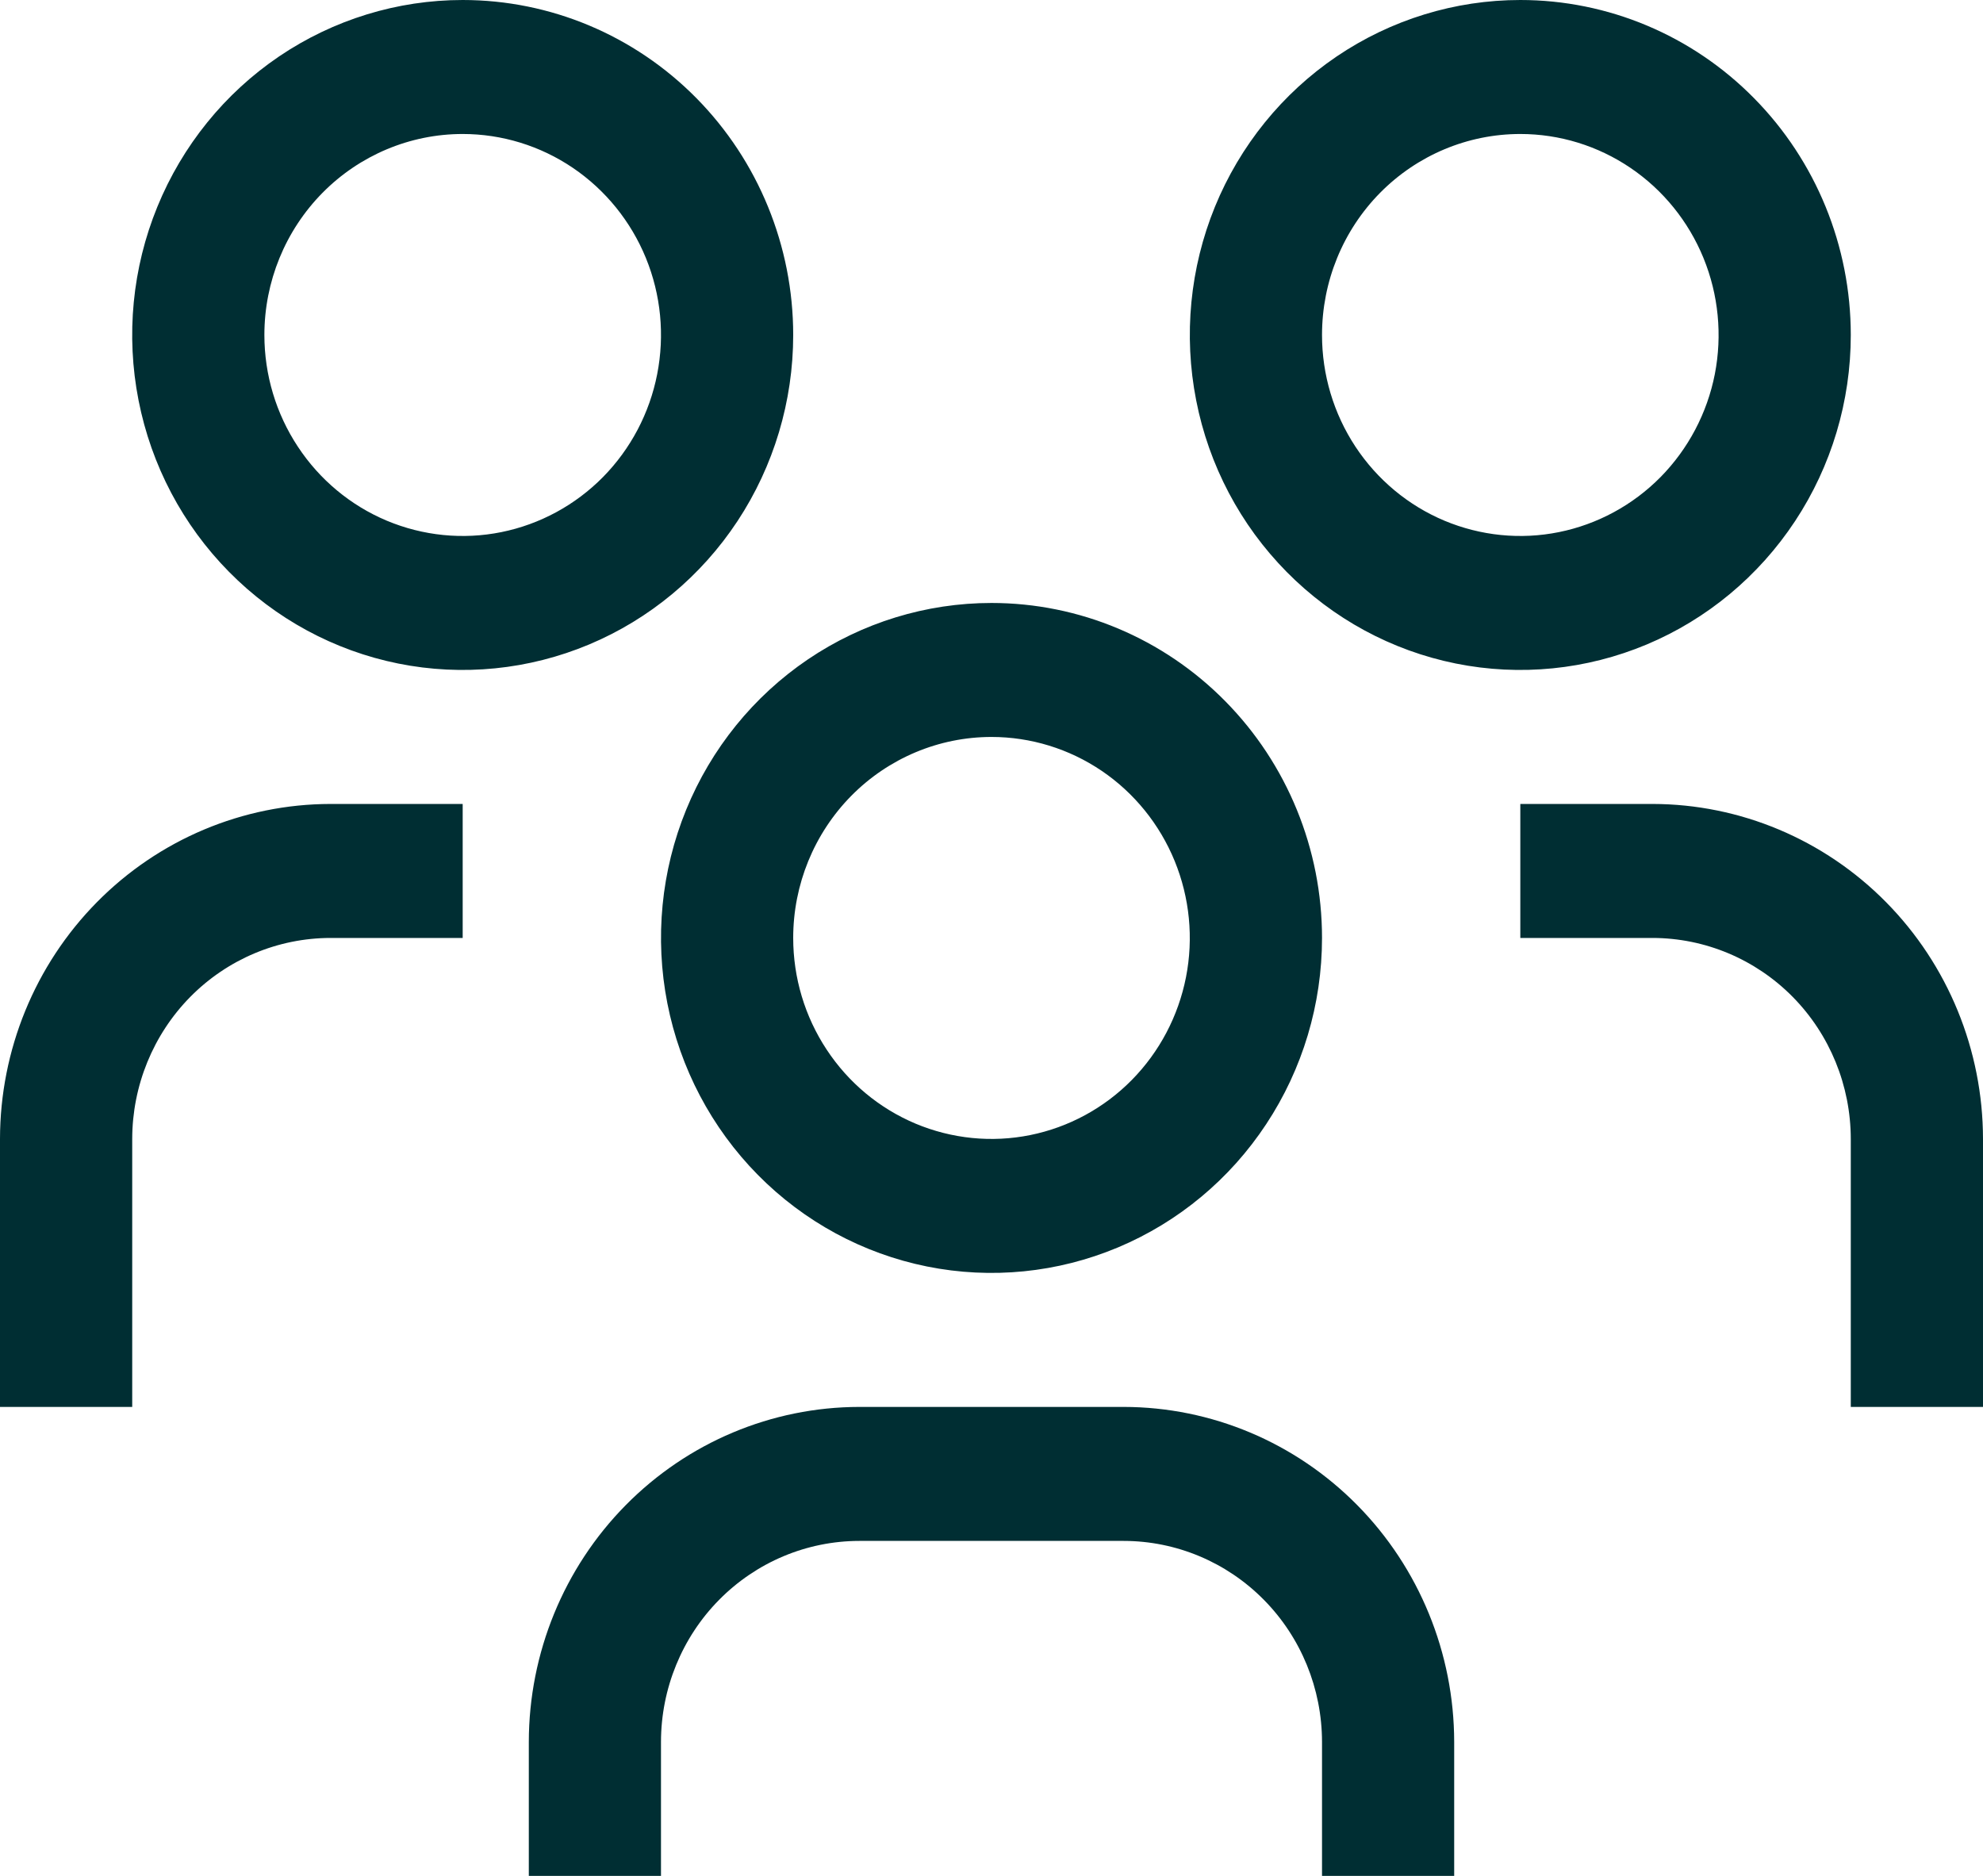 <svg width="37" height="35" viewBox="0 0 37 35" fill="none" xmlns="http://www.w3.org/2000/svg">
<path d="M30.833 15H28.367V17.5H30.833C31.814 17.501 32.755 17.896 33.449 18.599C34.142 19.302 34.532 20.256 34.533 21.25V26.25H37V21.25C36.998 19.593 36.348 18.004 35.192 16.833C34.036 15.661 32.468 15.002 30.833 15ZM28.367 2.5C29.099 2.5 29.814 2.72 30.422 3.132C31.031 3.544 31.505 4.13 31.785 4.815C32.065 5.5 32.138 6.254 31.996 6.982C31.853 7.709 31.5 8.377 30.983 8.902C30.465 9.426 29.806 9.783 29.088 9.928C28.371 10.073 27.627 9.998 26.951 9.715C26.275 9.431 25.697 8.95 25.29 8.333C24.884 7.717 24.667 6.992 24.667 6.25C24.667 5.255 25.056 4.302 25.75 3.598C26.444 2.895 27.385 2.5 28.367 2.5ZM28.367 0C27.147 0 25.955 0.367 24.941 1.053C23.927 1.74 23.136 2.716 22.669 3.858C22.203 5 22.081 6.257 22.319 7.469C22.556 8.682 23.144 9.795 24.006 10.669C24.869 11.543 25.967 12.139 27.164 12.38C28.36 12.621 29.6 12.497 30.727 12.024C31.853 11.551 32.816 10.75 33.494 9.722C34.172 8.695 34.533 7.486 34.533 6.25C34.533 4.592 33.884 3.003 32.727 1.831C31.571 0.658 30.002 0 28.367 0ZM27.133 35H24.667V32.5C24.666 31.506 24.276 30.552 23.582 29.849C22.888 29.146 21.948 28.751 20.967 28.75H16.033C15.052 28.751 14.112 29.146 13.418 29.849C12.724 30.552 12.334 31.506 12.333 32.5V35H9.867V32.5C9.869 30.843 10.519 29.254 11.675 28.083C12.831 26.911 14.398 26.252 16.033 26.25H20.967C22.602 26.252 24.169 26.911 25.325 28.083C26.481 29.254 27.131 30.843 27.133 32.5V35ZM18.5 13.75C19.232 13.75 19.947 13.97 20.556 14.382C21.164 14.794 21.638 15.38 21.918 16.065C22.198 16.75 22.272 17.504 22.129 18.232C21.986 18.959 21.634 19.627 21.116 20.152C20.599 20.676 19.94 21.033 19.222 21.178C18.504 21.323 17.76 21.248 17.084 20.965C16.408 20.681 15.83 20.2 15.424 19.583C15.017 18.967 14.8 18.242 14.8 17.5C14.8 16.505 15.19 15.552 15.884 14.848C16.578 14.145 17.519 13.75 18.5 13.75ZM18.5 11.25C17.28 11.25 16.088 11.617 15.074 12.303C14.06 12.99 13.27 13.966 12.803 15.108C12.336 16.25 12.214 17.507 12.452 18.719C12.69 19.932 13.277 21.045 14.139 21.919C15.002 22.794 16.101 23.389 17.297 23.63C18.493 23.871 19.733 23.747 20.86 23.274C21.987 22.801 22.95 22 23.627 20.972C24.305 19.945 24.667 18.736 24.667 17.5C24.667 15.842 24.017 14.253 22.86 13.081C21.704 11.909 20.136 11.25 18.5 11.25ZM8.633 15H6.167C4.532 15.002 2.964 15.661 1.808 16.833C0.652 18.004 0.002 19.593 0 21.25V26.25H2.467V21.25C2.468 20.256 2.858 19.302 3.551 18.599C4.245 17.896 5.186 17.501 6.167 17.5H8.633V15ZM8.633 2.5C9.365 2.5 10.081 2.72 10.689 3.132C11.297 3.544 11.772 4.13 12.052 4.815C12.332 5.5 12.405 6.254 12.262 6.982C12.12 7.709 11.767 8.377 11.25 8.902C10.732 9.426 10.073 9.783 9.355 9.928C8.637 10.073 7.893 9.998 7.217 9.715C6.541 9.431 5.963 8.95 5.557 8.333C5.15 7.717 4.933 6.992 4.933 6.25C4.933 5.255 5.323 4.302 6.017 3.598C6.711 2.895 7.652 2.5 8.633 2.5ZM8.633 0C7.414 0 6.221 0.367 5.207 1.053C4.193 1.74 3.403 2.716 2.936 3.858C2.469 5 2.347 6.257 2.585 7.469C2.823 8.682 3.41 9.795 4.273 10.669C5.135 11.543 6.234 12.139 7.43 12.38C8.626 12.621 9.866 12.497 10.993 12.024C12.12 11.551 13.083 10.75 13.761 9.722C14.438 8.695 14.8 7.486 14.8 6.25C14.8 4.592 14.15 3.003 12.994 1.831C11.837 0.658 10.269 0 8.633 0Z" fill="#002E33"/>
</svg>
